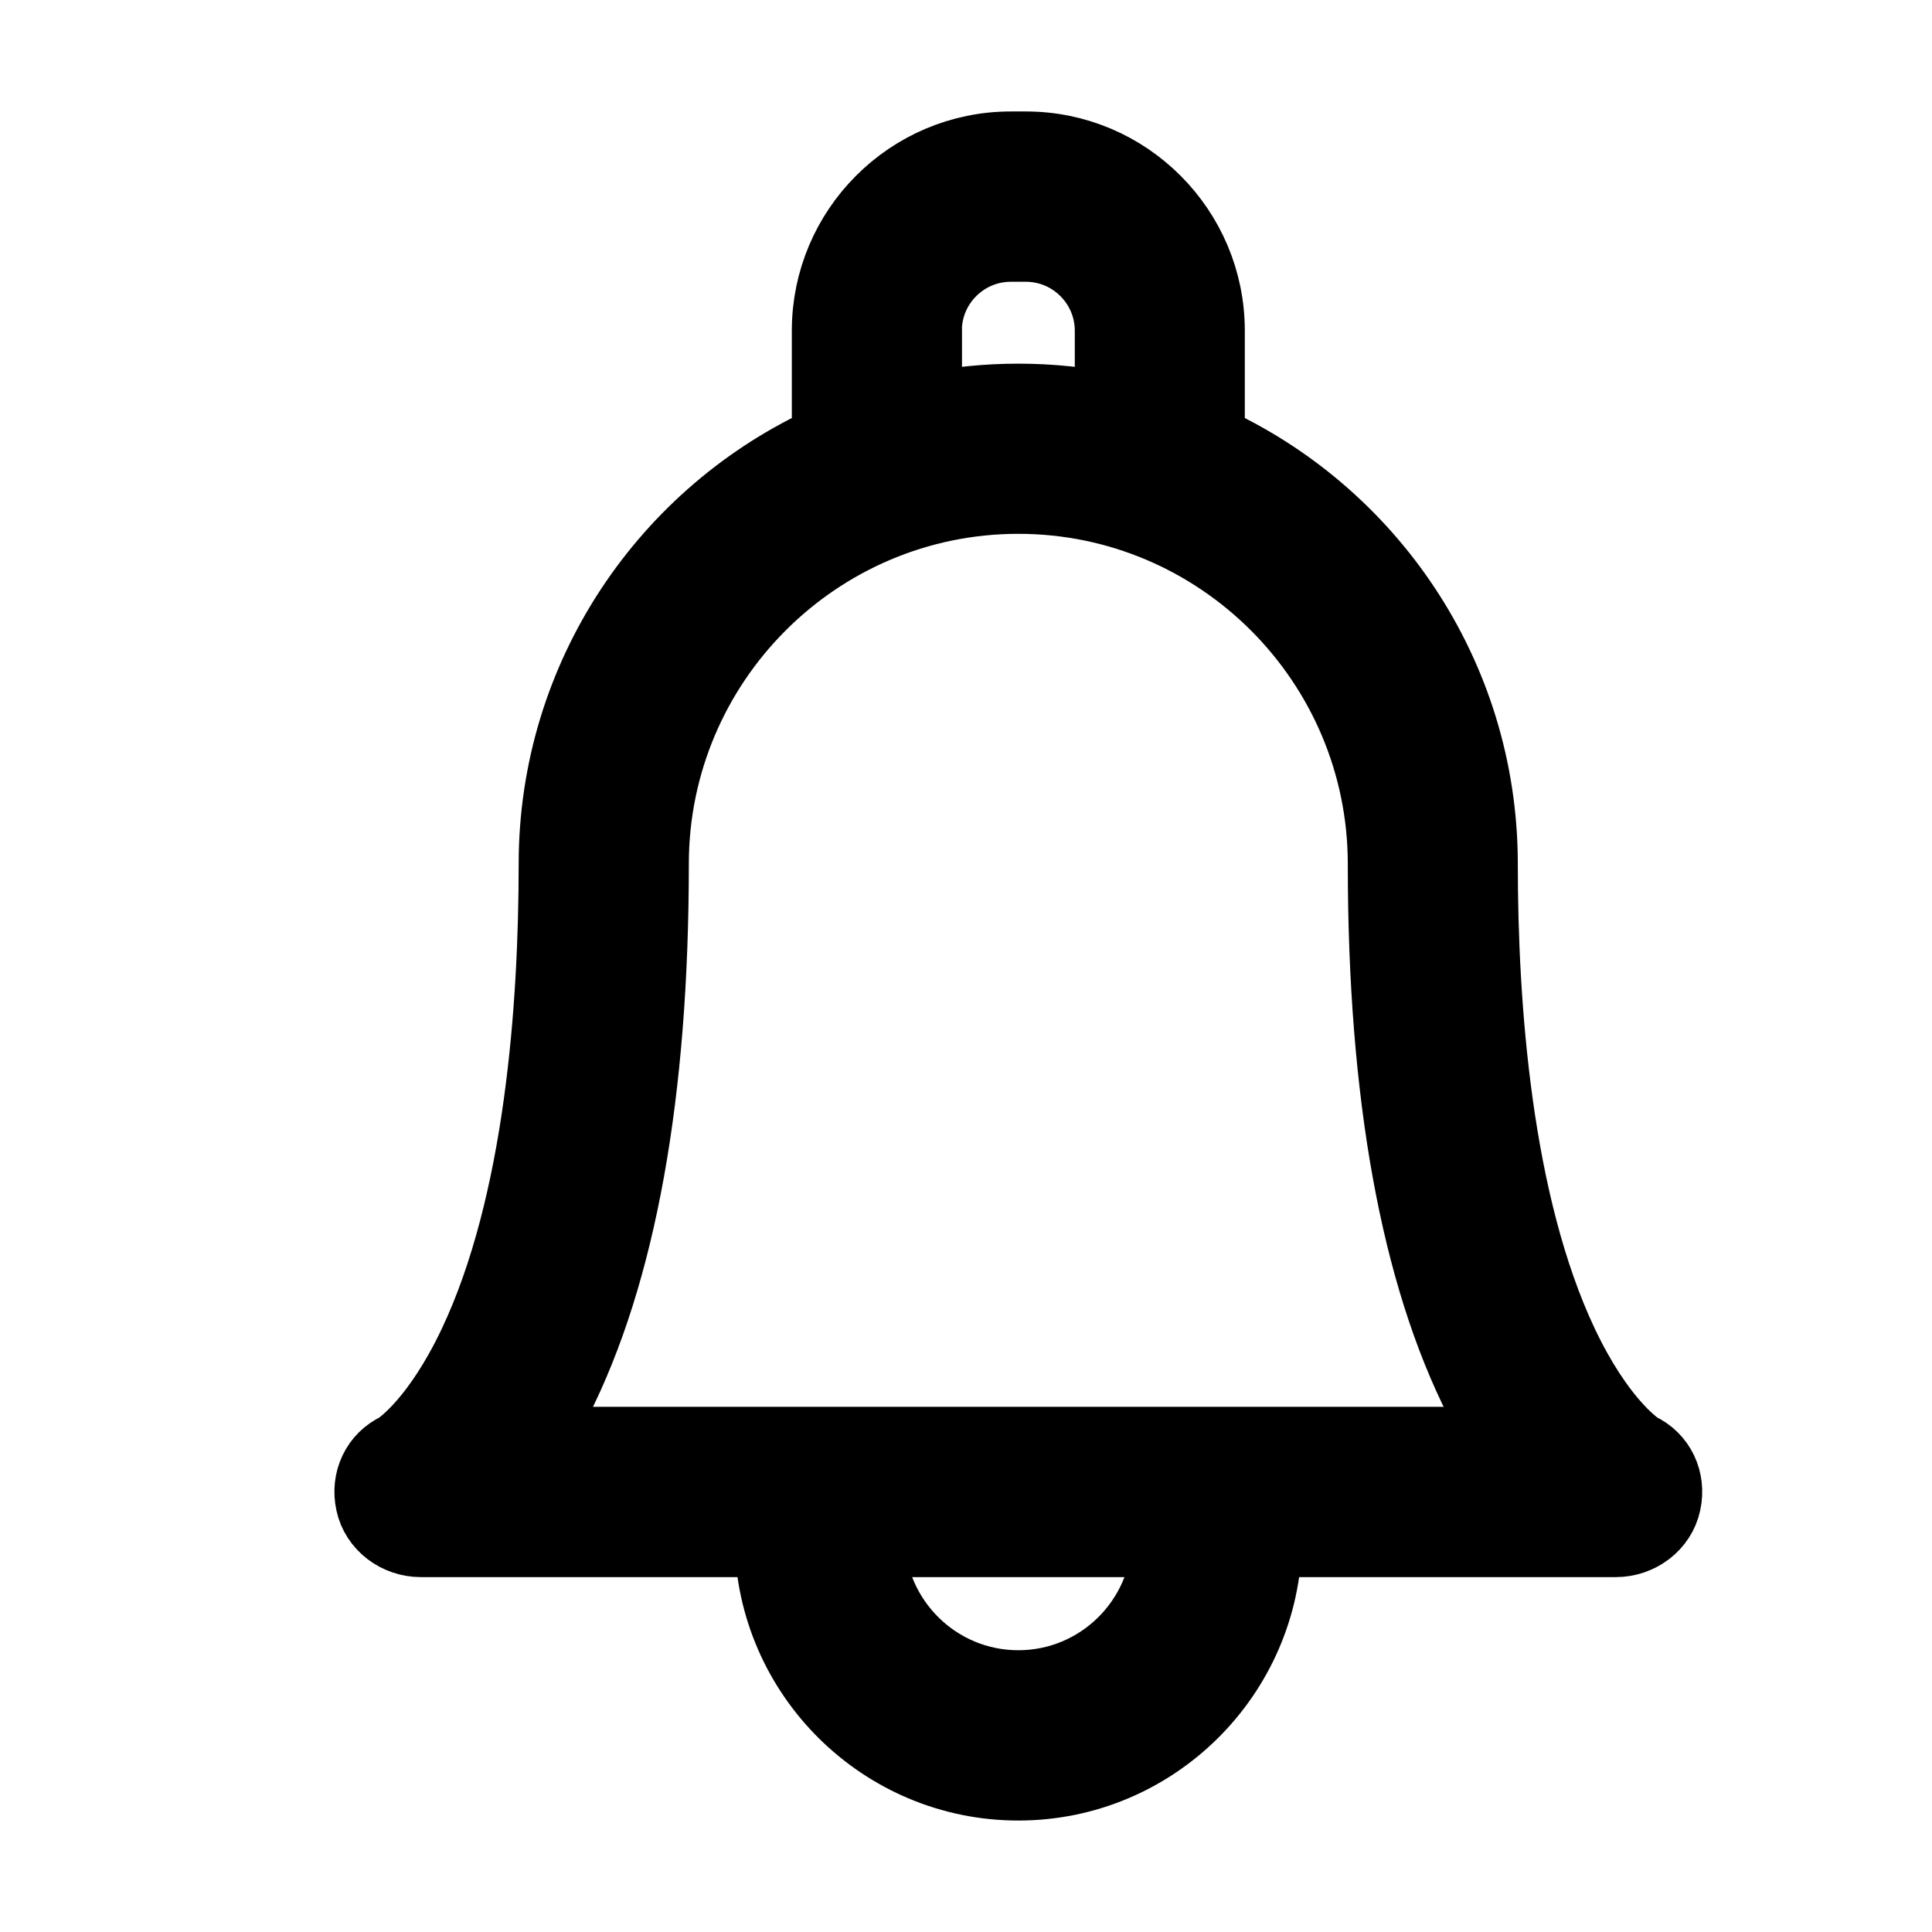 <svg width="20" height="20" viewBox="0 0 10 13" fill="none" xmlns="http://www.w3.org/2000/svg">
<path d="M9.524 9.754C9.492 9.733 9.249 9.562 9.005 9.047C8.557 8.1 8.463 6.765 8.463 5.813C8.463 5.809 8.463 5.805 8.463 5.801C8.458 4.542 7.705 3.457 6.626 2.97V2.225C6.626 1.55 6.077 1 5.403 1H5.301C4.627 1 4.078 1.55 4.078 2.225V2.97C2.996 3.458 2.24 4.549 2.24 5.813C2.24 6.765 2.147 8.1 1.699 9.047C1.455 9.562 1.212 9.733 1.18 9.754C1.043 9.817 0.976 9.963 1.008 10.11C1.039 10.259 1.179 10.362 1.331 10.362H3.693C3.706 11.267 4.445 12 5.352 12C6.259 12 6.998 11.267 7.011 10.362H9.373C9.525 10.362 9.665 10.259 9.696 10.11C9.728 9.963 9.661 9.817 9.524 9.754V9.754ZM4.722 2.225C4.722 1.906 4.982 1.646 5.301 1.646H5.403C5.722 1.646 5.982 1.906 5.982 2.225V2.761C5.778 2.719 5.568 2.697 5.352 2.697C5.136 2.697 4.926 2.719 4.723 2.761V2.225H4.722ZM5.352 11.354C4.8 11.354 4.351 10.912 4.337 10.362H6.367C6.353 10.912 5.904 11.354 5.352 11.354V11.354ZM6.65 9.716C6.65 9.716 2.065 9.716 2.065 9.716C2.121 9.63 2.178 9.531 2.234 9.42C2.666 8.568 2.885 7.355 2.885 5.813C2.885 4.451 3.992 3.342 5.352 3.342C6.712 3.342 7.819 4.451 7.819 5.814C7.819 5.818 7.819 5.822 7.819 5.826C7.82 7.362 8.039 8.571 8.47 9.42C8.526 9.531 8.583 9.63 8.639 9.716H6.65Z" fill="black" stroke="black" stroke-width="0.5"/>
</svg>
